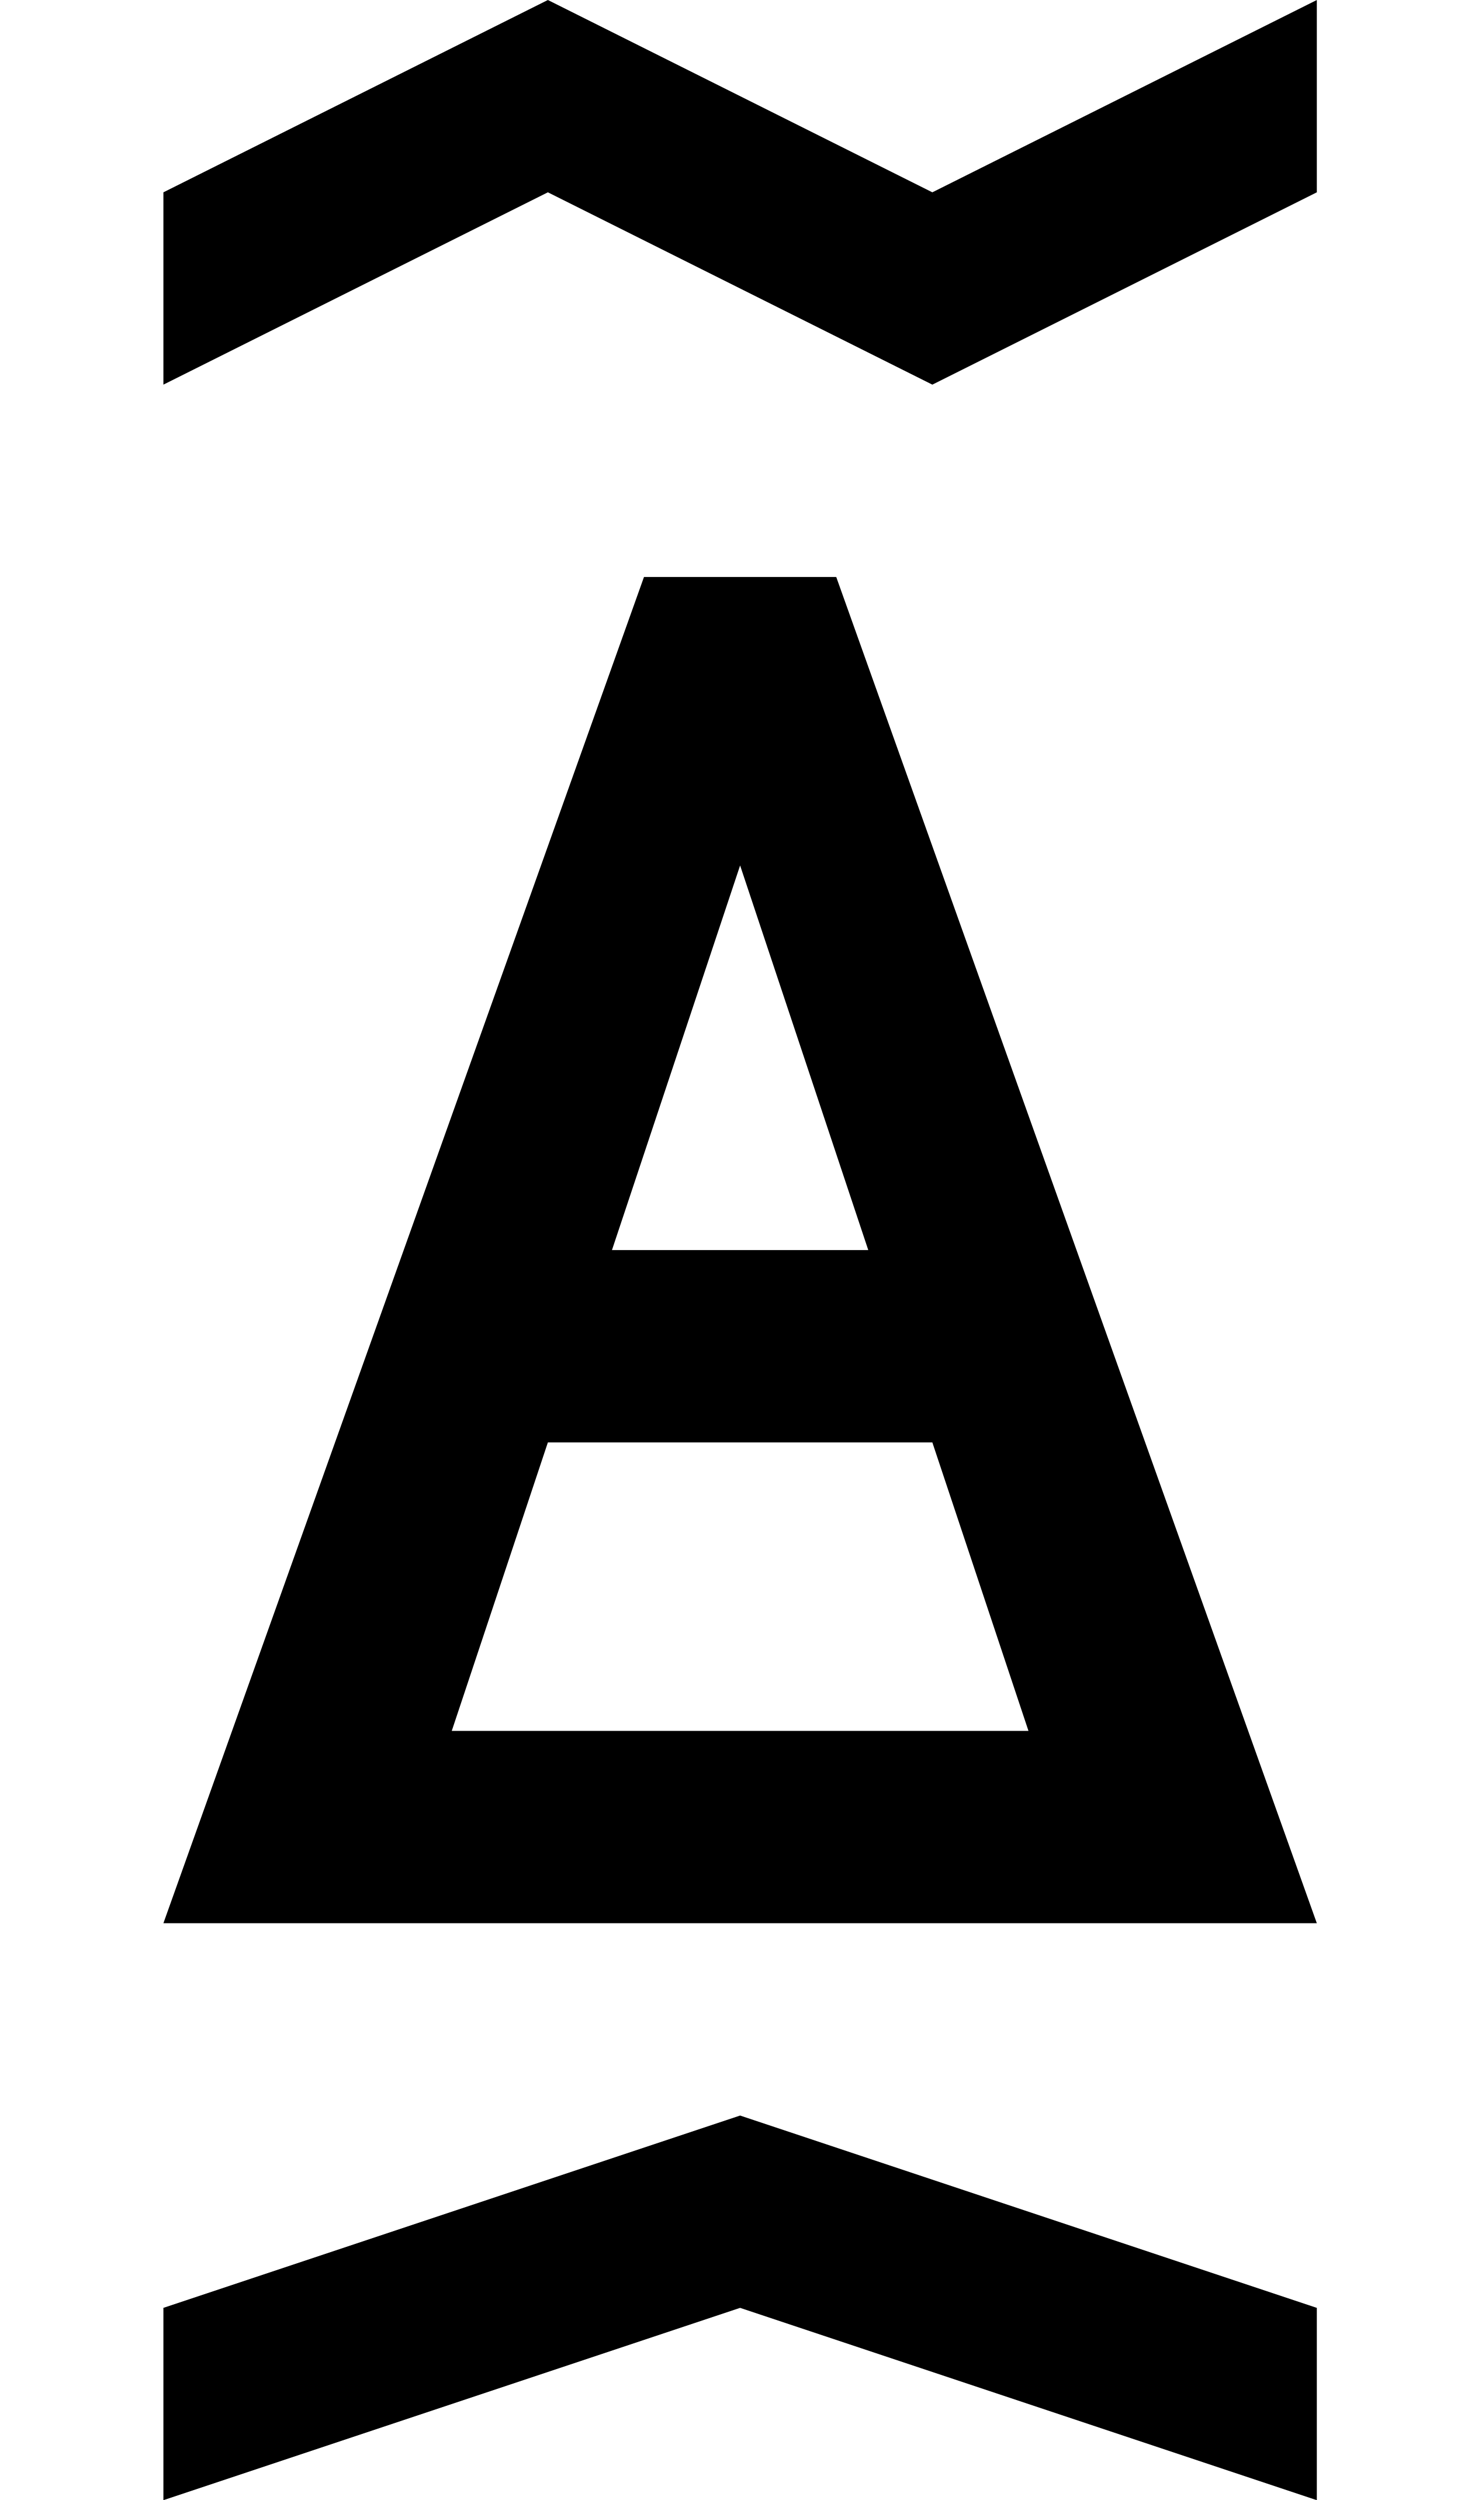 <?xml version="1.0" standalone="no"?>
<!DOCTYPE svg PUBLIC "-//W3C//DTD SVG 1.1//EN" "http://www.w3.org/Graphics/SVG/1.1/DTD/svg11.dtd" >
<svg xmlns="http://www.w3.org/2000/svg" xmlns:xlink="http://www.w3.org/1999/xlink" version="1.1" viewBox="-10 0 760 1300">
   <path fill="currentColor"
d="M275 750v-100h200v100h-200zM225 900h300l-150 -450zM75 1000l250 -700h100l250 700h-600zM75 200v-100l200 -100l200 100l200 -100v100l-200 100l-200 -100zM75 1300v-100l300 -100l300 100v100l-300 -100z" />
</svg>
